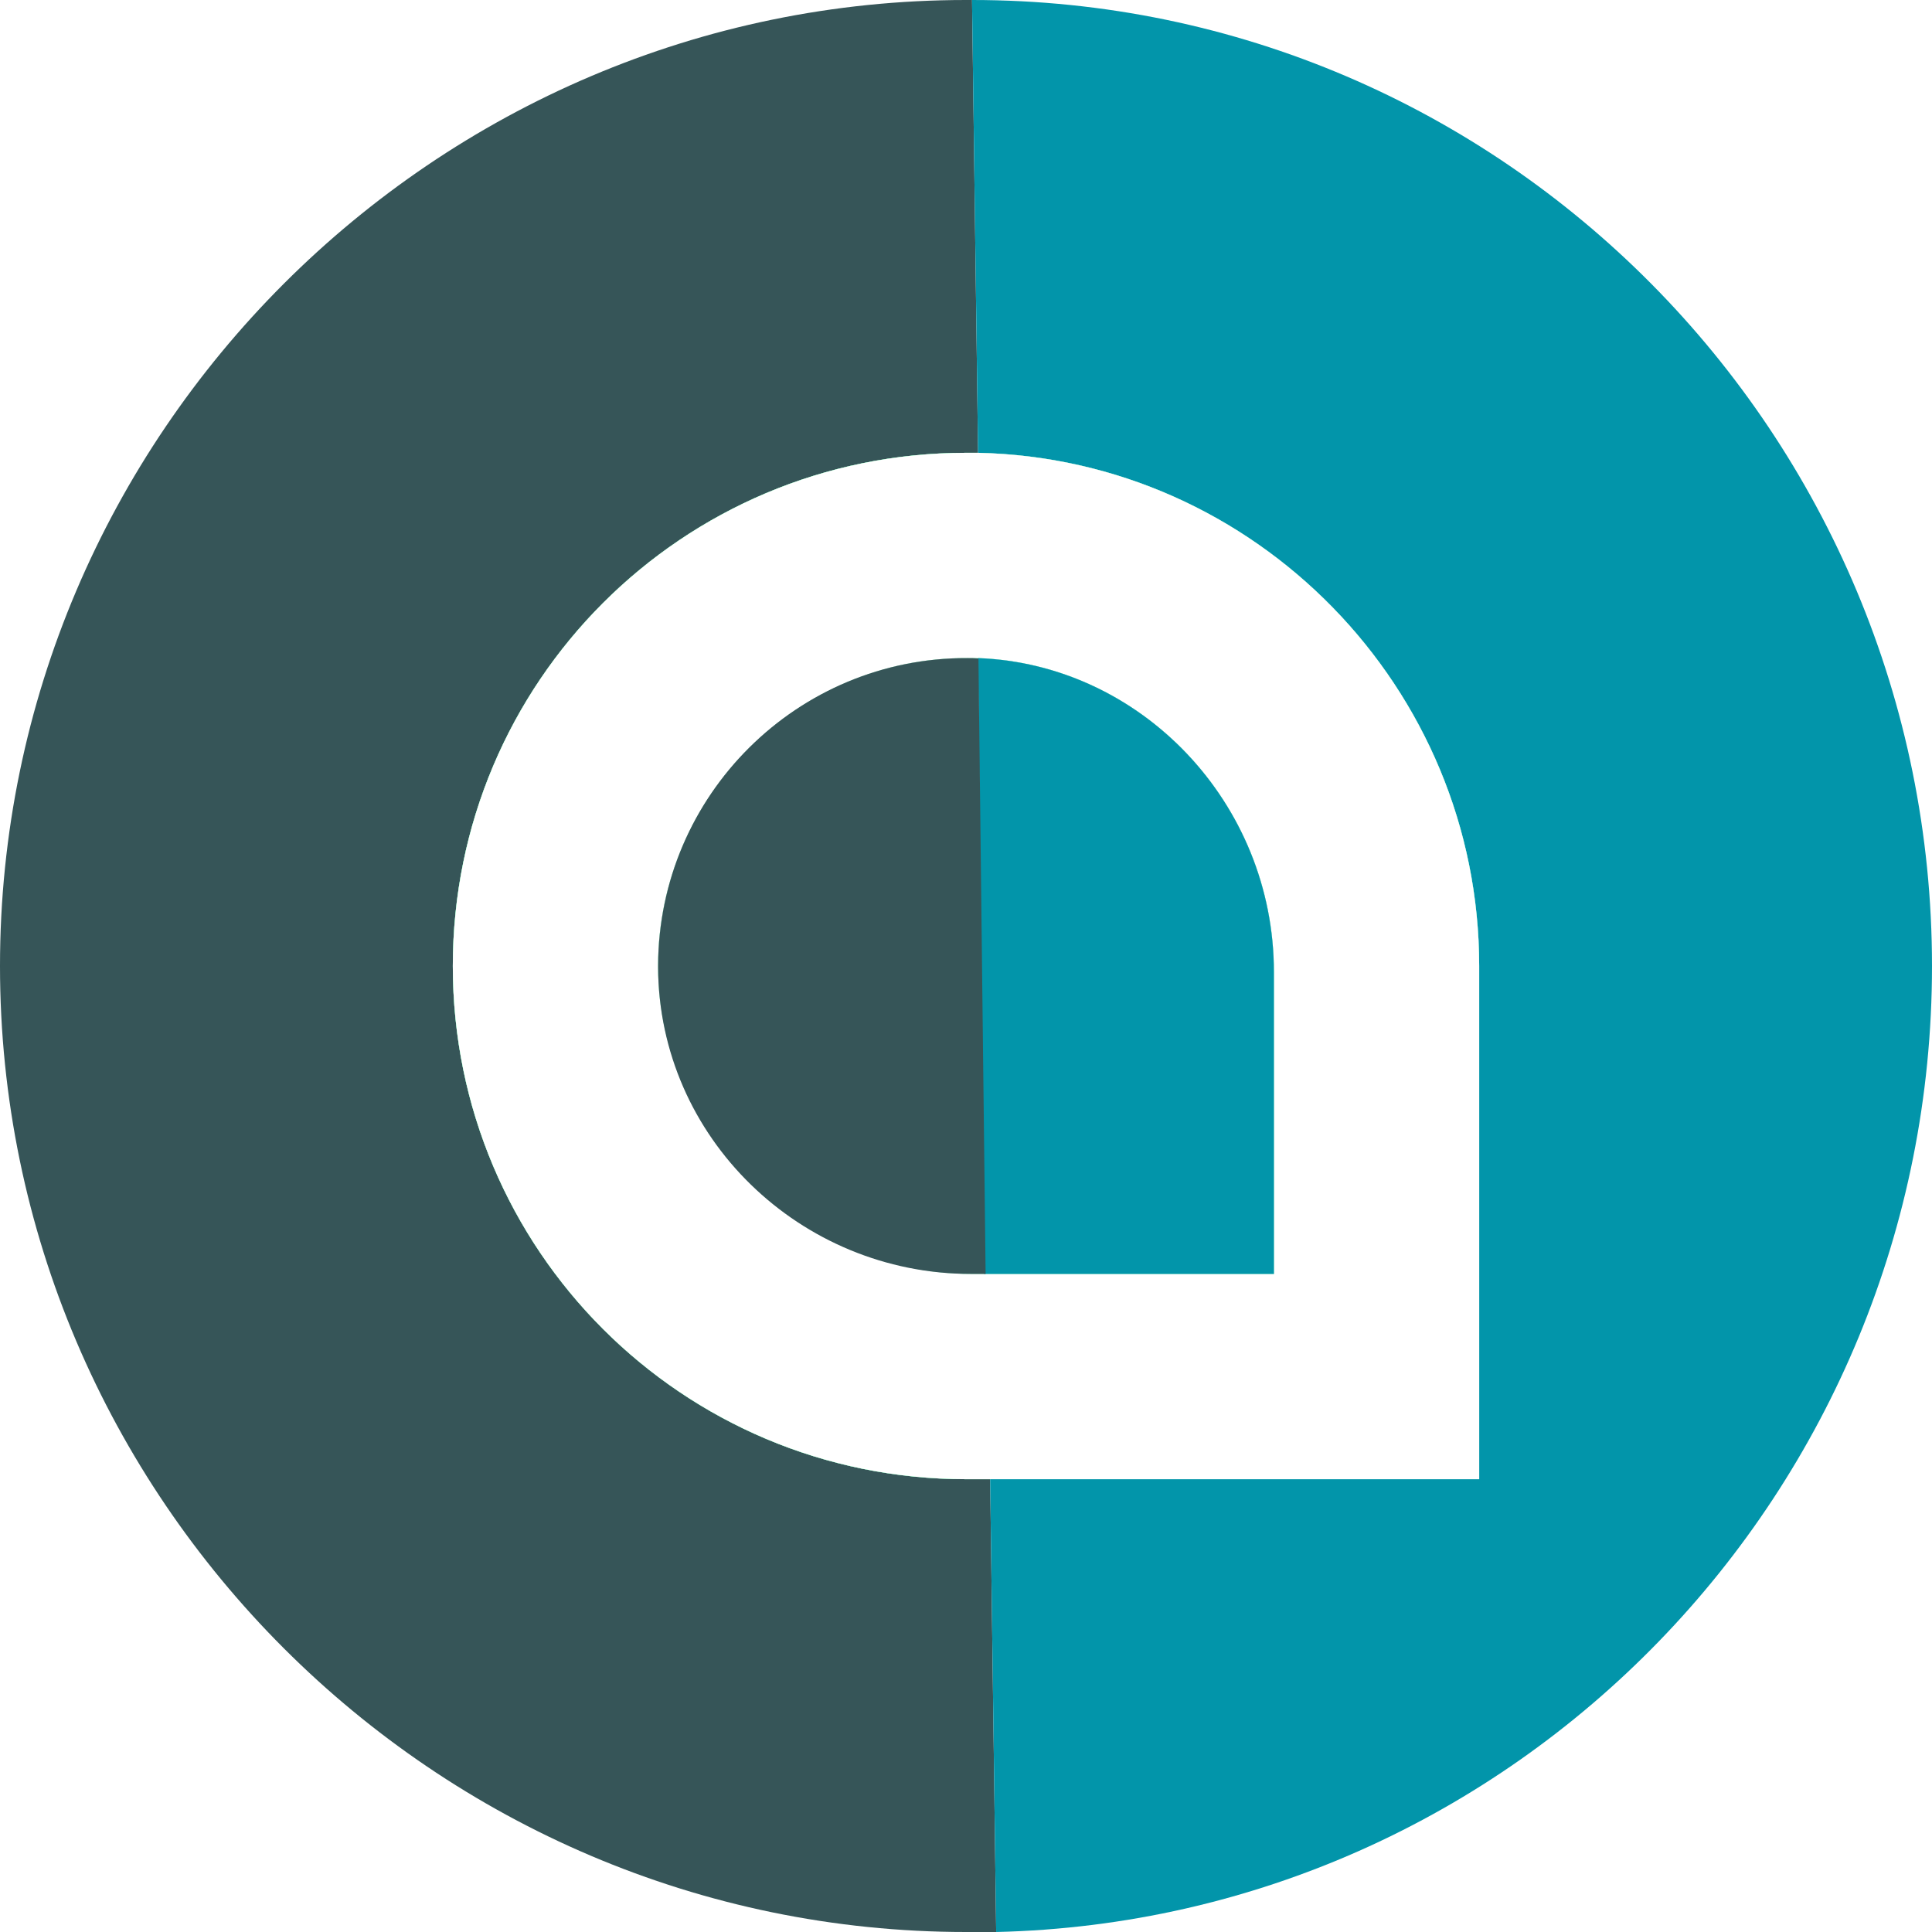 <?xml version="1.0" encoding="utf-8"?>
<!-- Generator: Adobe Illustrator 25.4.1, SVG Export Plug-In . SVG Version: 6.00 Build 0)  -->
<svg version="1.1" id="svg10086" xmlns:svg="http://www.w3.org/2000/svg"
	 xmlns="http://www.w3.org/2000/svg" xmlns:xlink="http://www.w3.org/1999/xlink" x="0px" y="0px" viewBox="0 0 512 512"
	 style="enable-background:new 0 0 512 512;" xml:space="preserve">
<style type="text/css">
	.st0{fill:none;}
	.st1{fill:#365558;}
	.st2{fill:#0295AA;}
	.st3{fill-rule:evenodd;clip-rule:evenodd;fill:url(#New_Pattern_Swatch_5);}
	.st4{fill-rule:evenodd;clip-rule:evenodd;fill:#20EE82;}
	.st5{fill-rule:evenodd;clip-rule:evenodd;fill:url(#New_Pattern_Swatch_6);}
	.st6{fill-rule:evenodd;clip-rule:evenodd;fill:#FFFFFF;}
	.st7{fill:url(#New_Pattern_Swatch_5);}
</style>
<pattern  y="512" width="128" height="128" patternUnits="userSpaceOnUse" id="New_Pattern_Swatch_5" viewBox="0 -128 128 128" style="overflow:visible;">
	<g>
		<rect y="-128" class="st0" width="128" height="128"/>
		<rect y="-128" class="st1" width="128" height="128"/>
	</g>
</pattern>
<pattern  y="512" width="128" height="128" patternUnits="userSpaceOnUse" id="New_Pattern_Swatch_6" viewBox="0 -128 128 128" style="overflow:visible;">
	<g>
		<rect y="-128" class="st0" width="128" height="128"/>
		<rect y="-128" class="st2" width="128" height="128"/>
	</g>
</pattern>
<g id="g10084" transform="scale(16)">
	<path class="st3" d="M16.5,32c-0.2,0-0.3,0-0.5,0C7.2,32,0,24.8,0,16S7.2,0,16,0c0,0,0.1,0,0.1,0l0.1,7.5c-0.1,0-0.1,0-0.2,0
		c-4.7,0-8.5,3.8-8.5,8.5s3.8,8.5,8.5,8.5h0.4L16.5,32z"/>
	<path class="st4" d="M16.2,7.5c-0.1,0-0.1,0-0.2,0c-4.7,0-8.5,3.8-8.5,8.5s3.8,8.5,8.5,8.5h8.5V16C24.5,11.4,20.8,7.6,16.2,7.5z
		 M21.1,21.1h-5c-2.8,0-5.2-2.3-5.2-5.1v0c0-2.8,2.3-5.1,5.1-5.1c0.1,0,0.1,0,0.2,0c2.7,0.1,4.9,2.4,4.9,5.2V21.1z"/>
	<path class="st5" d="M32,16c0,8.7-6.9,15.8-15.5,16l-0.1-7.5h8.1V16c0-4.6-3.7-8.4-8.3-8.5L16.1,0C24.9,0,32,7.2,32,16z"/>
	<path id="path10082" class="st6" d="M16.2,7.5c-0.1,0-0.1,0-0.2,0c-4.7,0-8.5,3.8-8.5,8.5s3.8,8.5,8.5,8.5h8.5V16
		C24.5,11.4,20.8,7.6,16.2,7.5z M21.1,21.1h-5c-2.8,0-5.2-2.3-5.2-5.1v0c0-2.8,2.3-5.1,5.1-5.1c0.1,0,0.1,0,0.2,0
		c2.7,0.1,4.9,2.4,4.9,5.2V21.1z"/>
	<path class="st5" d="M21.1,16.1v5h-4.8l-0.1-10.2C18.9,11,21.1,13.3,21.1,16.1z"/>
</g>
<path class="st7" d="M261.2,337.6h-4c-45.1,0-82.6-36.1-82.8-81.2v-0.6c0.2-45.1,36.9-81.6,82-81.4c1,0,1.9,0,2.9,0.1L261.2,337.6z"
	/>
</svg>
